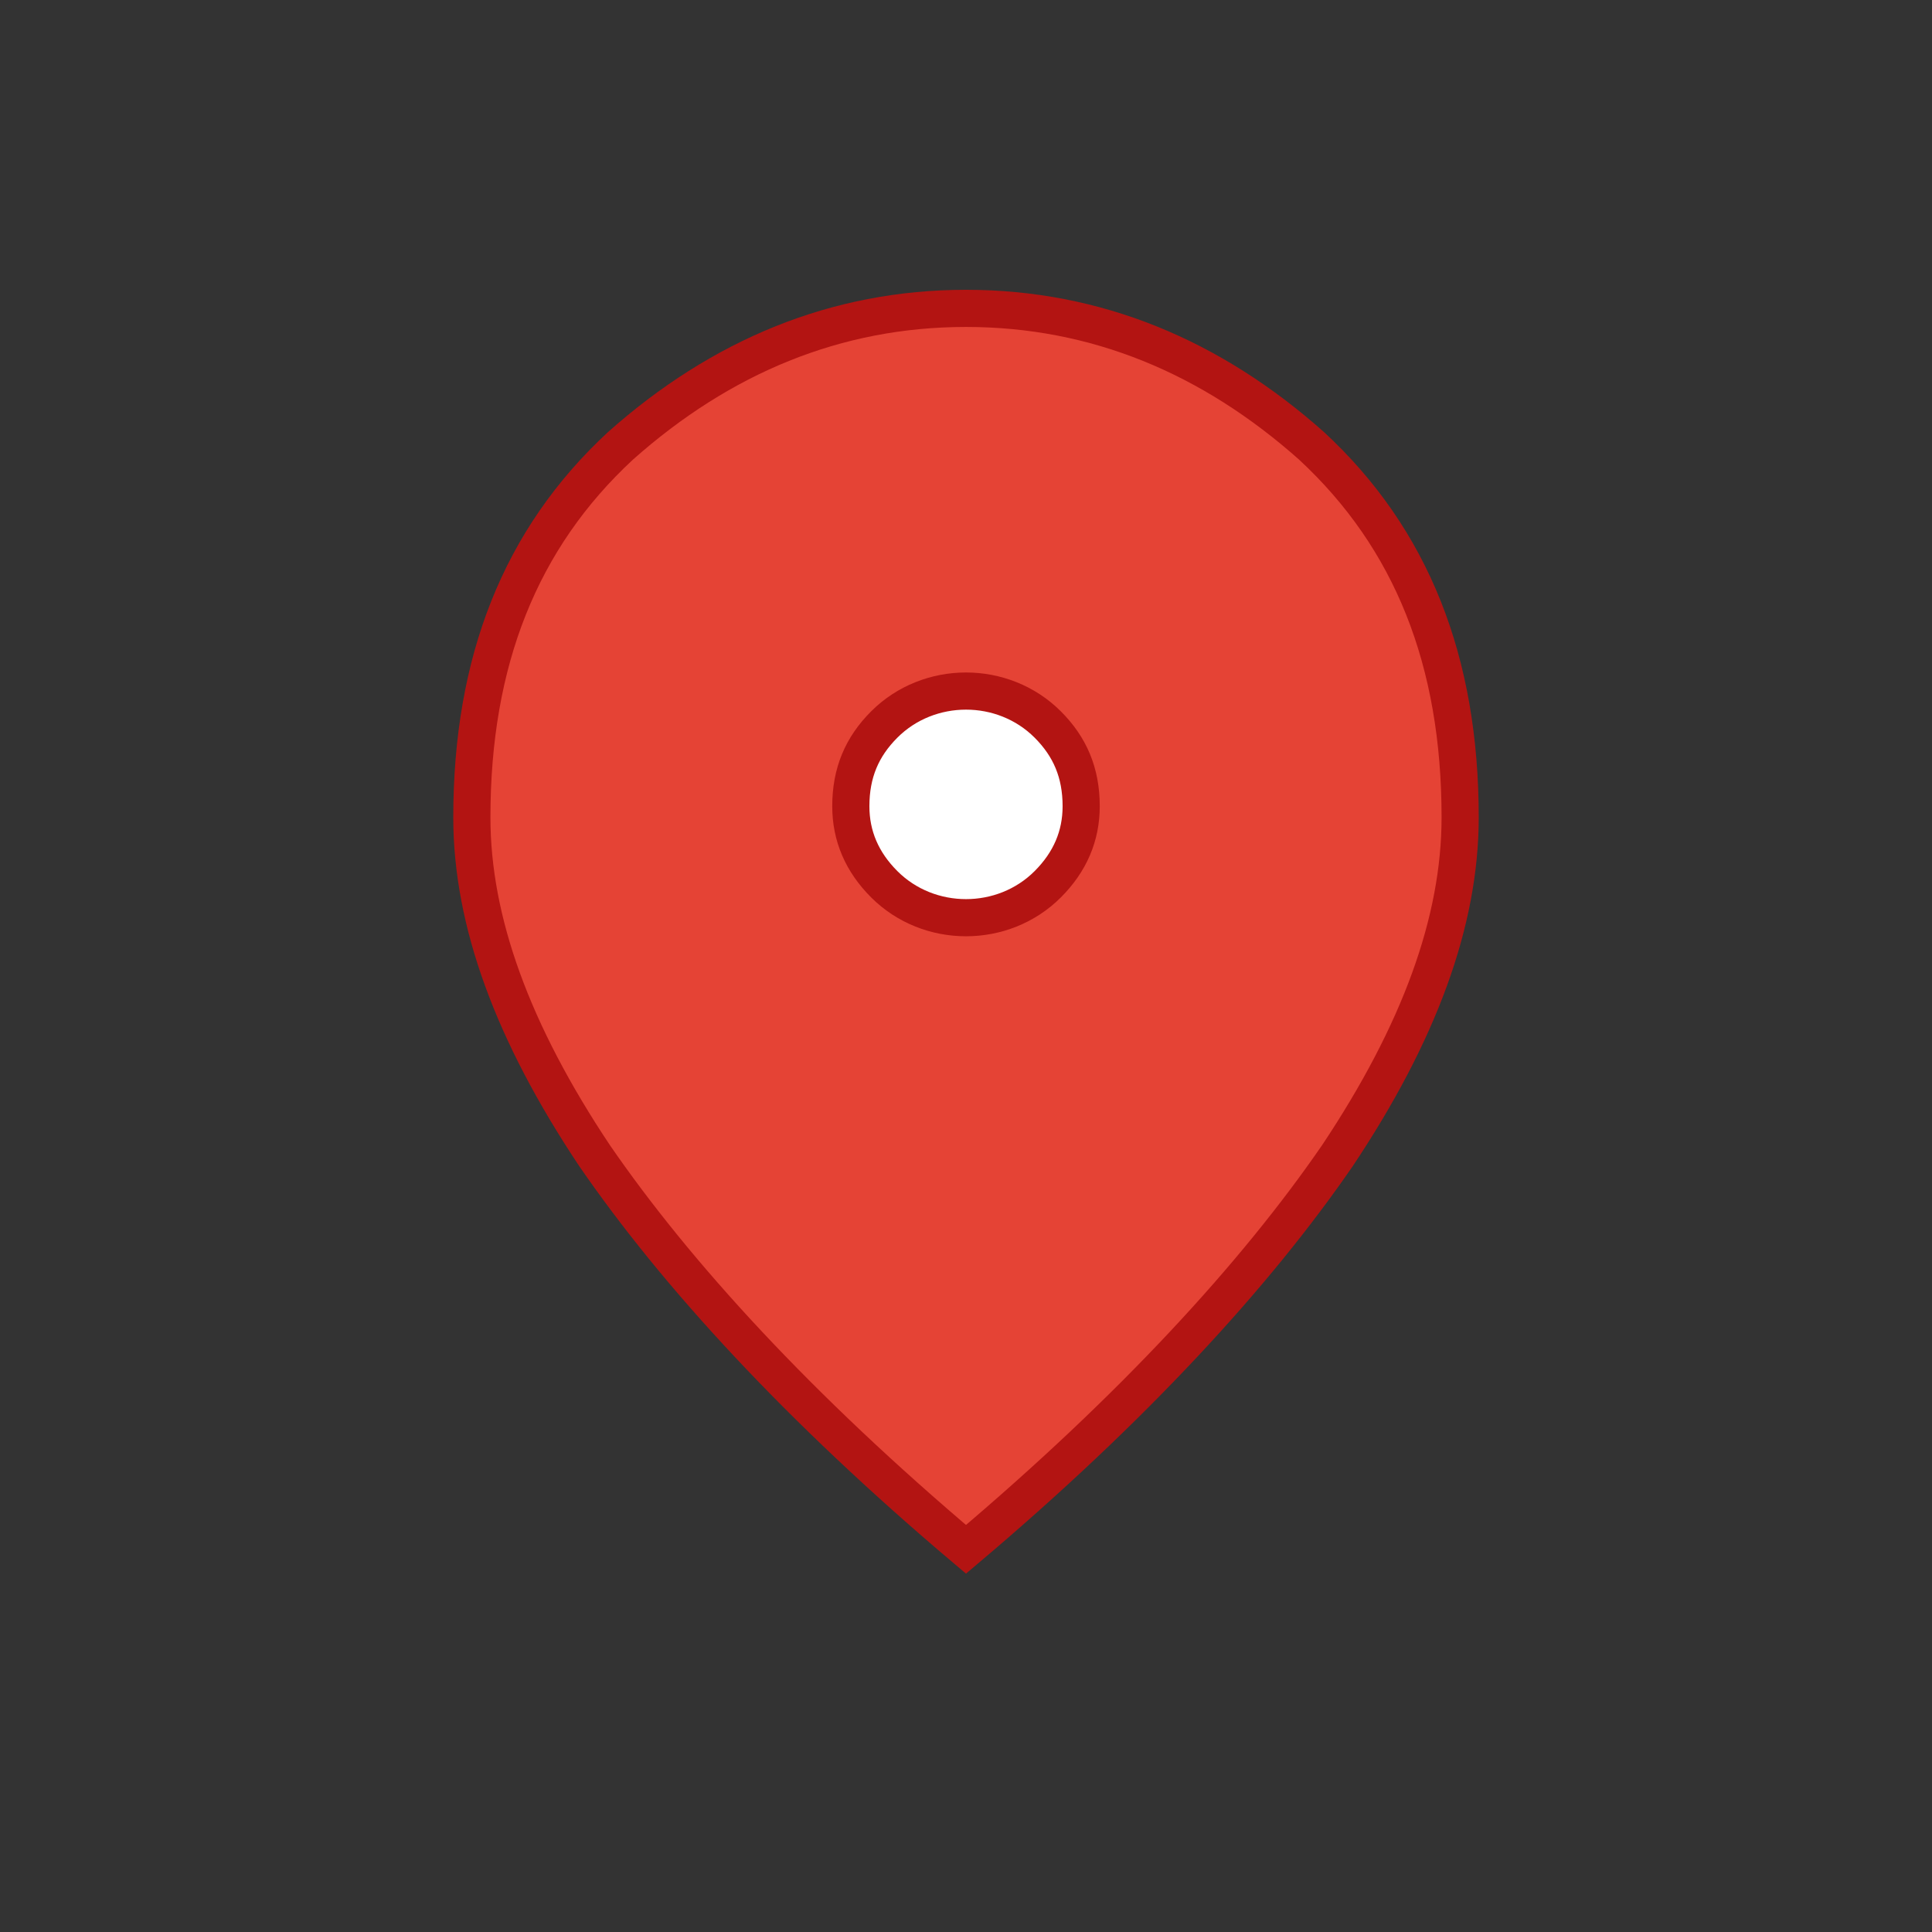 <svg width="24" height="24" viewBox="0 0 52 52" xmlns="http://www.w3.org/2000/svg">
    <rect x="0" y="0" width="52" height="52" fill="#333333" stroke="none"/>
    <ellipse
        transform="matrix(1,0,0,1,-0.6,0.8)"
        cx="26.6" cy="20.8"
        rx="3" ry="3"
        fill="#ffffff"
    />
    <path
        d="M 26 24.7 C 26.8 24.7 27.6 24.4 28.2 23.8 C 28.8 23.2 29.1 22.5 29.1 21.7 C 29.1 20.8 28.8 20.1 28.2 19.5 C 27.6 18.9 26.8 18.6 26 18.6 C 25.2 18.6 24.4 18.9 23.8 19.5 C 23.2 20.1 22.9 20.8 22.9 21.7 C 22.9 22.5 23.2 23.2 23.8 23.8 C 24.4 24.4 25.2 24.7 26 24.7 Z M 26 41.7 C 21.5 37.9 18.2 34.3 16 31.1 C 13.8 27.8 12.7 24.8 12.7 22 C 12.7 17.8 14 14.5 16.7 12 C 19.4 9.6 22.5 8.3 26 8.3 C 29.5 8.3 32.6 9.6 35.3 12 C 38 14.5 39.3 17.8 39.3 22 C 39.3 24.8 38.2 27.8 36 31.1 C 33.8 34.3 30.5 37.9 26 41.7 Z"
        fill="#e54335"
        stroke="#b31412"
    />
</svg>
